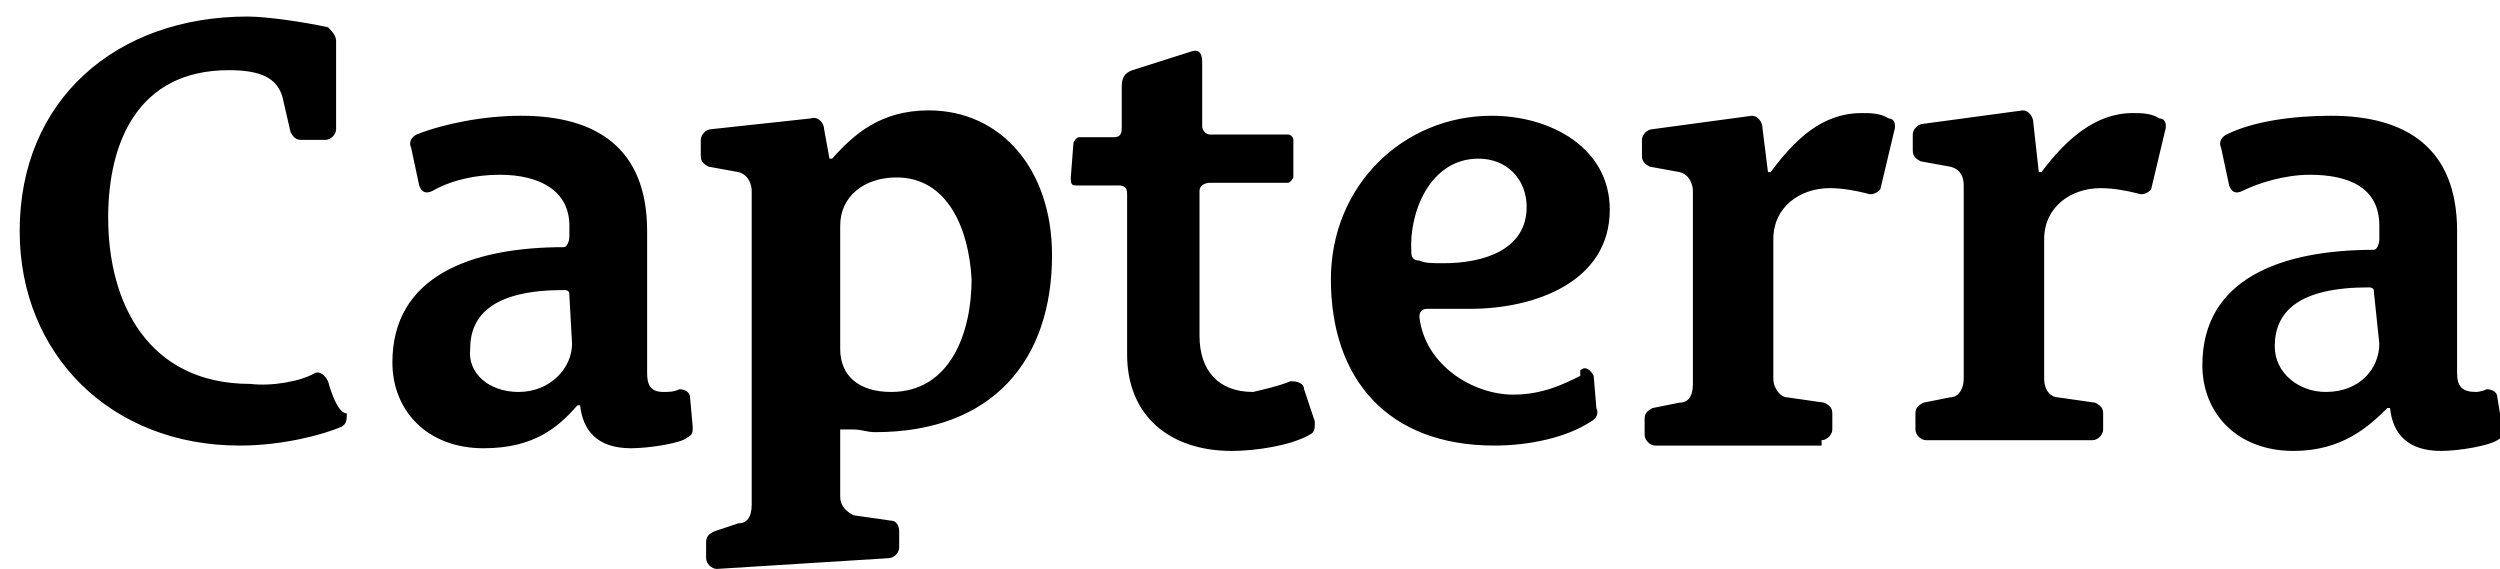 <svg width="123" height="28" viewBox="0 0 123 28" fill="none" xmlns="http://www.w3.org/2000/svg">
<path fill-rule="evenodd" clip-rule="evenodd" d="M15.48 18.36C15.744 18.228 16.008 18.492 16.14 18.756C16.14 18.756 16.536 20.339 17.063 20.339C17.063 20.603 17.063 20.867 16.799 20.999C15.876 21.394 13.897 21.922 11.786 21.922C5.454 21.922 0.968 17.437 0.968 11.368C0.968 4.904 5.718 0.814 12.182 0.814C13.106 0.814 14.953 1.078 16.14 1.342C16.272 1.474 16.536 1.737 16.536 2.001V6.355C16.536 6.619 16.272 6.883 16.008 6.883H14.821C14.557 6.883 14.425 6.751 14.293 6.487L13.897 4.772C13.633 3.848 12.842 3.452 11.259 3.452C6.773 3.452 5.322 7.014 5.322 10.708C5.322 14.93 7.301 18.888 12.314 18.888C13.369 19.02 14.821 18.756 15.48 18.36ZM25.507 19.284C27.09 19.284 28.145 18.096 28.145 16.909L28.013 14.534C28.013 14.402 28.013 14.27 27.749 14.27C24.319 14.27 23.132 15.458 23.132 17.173C23 18.36 24.055 19.284 25.507 19.284ZM33.95 19.547C33.95 19.284 33.686 19.152 33.422 19.152C33.158 19.284 32.895 19.284 32.631 19.284C31.971 19.284 31.839 18.888 31.839 18.36V11.368C31.839 7.278 29.332 5.695 25.639 5.695C23.792 5.695 21.813 6.091 20.493 6.619C20.23 6.751 20.098 7.014 20.23 7.278L20.625 9.125C20.757 9.521 21.021 9.521 21.285 9.389C22.209 8.861 23.396 8.598 24.583 8.598C26.562 8.598 28.013 9.389 28.013 11.104V11.632C28.013 11.896 27.881 12.16 27.749 12.16C23.132 12.16 19.306 13.611 19.306 17.832C19.306 20.207 21.021 22.054 23.792 22.054C26.298 22.054 27.485 20.999 28.409 19.943H28.541C28.673 21.131 29.332 22.054 31.047 22.054C31.971 22.054 33.554 21.79 33.818 21.526C34.082 21.394 34.082 21.262 34.082 20.999L33.95 19.547ZM44.108 8.73C42.525 8.73 41.338 9.653 41.338 11.104V17.173C41.338 18.492 42.261 19.284 43.844 19.284C46.747 19.284 47.802 16.381 47.802 13.743C47.67 11.236 46.615 8.73 44.108 8.73ZM43.712 27.463C43.976 27.463 44.24 27.199 44.24 26.935V26.144C44.24 25.88 44.108 25.616 43.844 25.616L41.997 25.352C41.733 25.22 41.338 24.956 41.338 24.429V21.131C41.47 21.131 41.733 21.131 41.997 21.131C42.393 21.131 42.657 21.262 43.053 21.262C48.858 21.262 51.76 17.701 51.76 12.555C51.76 8.334 49.253 5.431 45.691 5.431C43.317 5.431 41.997 6.619 40.942 7.806H40.81L40.546 6.355C40.546 6.091 40.282 5.695 39.887 5.827L35.005 6.355C34.741 6.355 34.478 6.619 34.478 6.883V7.674C34.478 7.938 34.609 8.07 34.873 8.202L36.325 8.466C36.852 8.598 36.984 9.125 36.984 9.389V24.825C36.984 25.484 36.72 25.748 36.325 25.748L35.137 26.144C34.873 26.276 34.741 26.408 34.741 26.672V27.463C34.741 27.727 35.005 27.991 35.269 27.991L43.712 27.463ZM63.501 18.756C63.897 18.756 64.161 18.888 64.161 19.152L64.689 20.735C64.689 21.131 64.689 21.262 64.425 21.394C63.501 21.922 61.786 22.186 60.599 22.186C57.565 22.186 55.454 20.471 55.454 17.437V9.521C55.454 9.257 55.322 9.125 55.058 9.125H52.947C52.683 9.125 52.683 8.993 52.683 8.73L52.815 7.014C52.815 7.014 52.947 6.751 53.079 6.751H54.794C55.19 6.751 55.19 6.487 55.19 6.223V4.244C55.19 3.848 55.322 3.584 55.718 3.452L58.62 2.529C59.016 2.397 59.148 2.661 59.148 3.057V6.223C59.148 6.355 59.28 6.619 59.544 6.619H63.369C63.501 6.619 63.633 6.751 63.633 6.883V8.73C63.633 8.73 63.501 8.993 63.369 8.993H59.544C59.28 8.993 59.016 9.125 59.016 9.389V16.513C59.016 18.228 59.939 19.284 61.654 19.284C62.182 19.152 62.842 19.02 63.501 18.756ZM75.111 10.181C75.111 12.291 73 12.951 71.021 12.951C70.493 12.951 70.098 12.951 69.834 12.819C69.57 12.819 69.438 12.687 69.438 12.424C69.306 10.445 70.362 7.806 72.736 7.806C74.187 7.806 75.111 8.861 75.111 10.181ZM77.749 18.228C78.013 17.964 78.277 18.228 78.409 18.492L78.541 20.075C78.673 20.339 78.541 20.603 78.277 20.735C77.09 21.526 75.243 21.922 73.528 21.922C68.251 21.922 65.48 18.624 65.48 13.743C65.48 9.125 69.042 5.695 73.396 5.695C76.298 5.695 79.201 7.278 79.201 10.313C79.201 13.875 75.507 15.194 72.34 15.194C71.945 15.194 71.549 15.194 71.153 15.194C70.757 15.194 70.493 15.194 70.23 15.194C69.966 15.194 69.834 15.326 69.834 15.59C70.098 17.964 72.472 19.416 74.451 19.416C75.902 19.416 76.958 18.888 77.749 18.492C77.749 18.228 77.749 18.228 77.749 18.228ZM89.623 21.658C89.887 21.658 90.15 21.394 90.15 21.131V20.339C90.15 20.075 90.019 19.943 89.755 19.811L87.908 19.547C87.644 19.547 87.248 19.152 87.248 18.624V11.764C87.248 10.181 88.567 9.257 90.019 9.257C90.678 9.257 91.338 9.389 91.865 9.521C92.129 9.653 92.525 9.389 92.525 9.257L93.185 6.487C93.317 6.091 93.185 5.827 92.921 5.827C92.525 5.563 91.997 5.563 91.602 5.563C89.623 5.563 88.303 6.883 87.116 8.466H86.984L86.72 6.355C86.72 5.959 86.457 5.695 86.193 5.695L81.311 6.355C81.047 6.355 80.784 6.619 80.784 6.883V7.674C80.784 7.938 80.916 8.07 81.179 8.202L82.631 8.466C83.158 8.598 83.29 9.125 83.29 9.389V18.888C83.29 19.547 83.026 19.811 82.631 19.811L81.311 20.075C81.047 20.207 80.916 20.339 80.916 20.603V21.394C80.916 21.658 81.179 21.922 81.443 21.922H89.623V21.658ZM103.475 21.131C103.475 21.394 103.211 21.658 102.947 21.658H94.768C94.504 21.658 94.24 21.394 94.24 21.131V20.339C94.24 20.075 94.372 19.943 94.636 19.811L95.955 19.547C96.351 19.547 96.615 19.152 96.615 18.624V9.125C96.615 8.73 96.483 8.334 95.955 8.202L94.504 7.938C94.24 7.806 94.108 7.674 94.108 7.41V6.619C94.108 6.355 94.372 6.091 94.636 6.091L99.517 5.431C99.781 5.431 100.045 5.695 100.045 6.091L100.309 8.466H100.441C101.628 6.883 103.079 5.563 104.926 5.563C105.322 5.563 105.85 5.563 106.245 5.827C106.509 5.827 106.641 6.091 106.509 6.487L105.85 9.257C105.85 9.389 105.454 9.653 105.19 9.521C104.662 9.389 104.003 9.257 103.343 9.257C101.892 9.257 100.573 10.181 100.573 11.764V18.624C100.573 19.284 100.968 19.547 101.232 19.547L103.079 19.811C103.343 19.943 103.475 20.075 103.475 20.339V21.131ZM117.063 16.909C117.063 18.096 116.14 19.284 114.425 19.284C113.106 19.284 111.918 18.36 111.918 17.041C111.918 15.326 113.106 14.139 116.536 14.139C116.799 14.139 116.799 14.27 116.799 14.402L117.063 16.909ZM122.34 19.152C122.604 19.152 122.868 19.284 122.868 19.547L123.132 21.131C123.132 21.394 123.132 21.526 122.868 21.658C122.472 21.922 121.021 22.186 120.098 22.186C118.515 22.186 117.723 21.394 117.591 20.075H117.459C116.536 20.999 115.216 22.186 112.842 22.186C110.071 22.186 108.356 20.339 108.356 17.964C108.356 13.743 112.182 12.291 116.799 12.291C116.931 12.291 117.063 12.028 117.063 11.764V11.104C117.063 9.257 115.612 8.598 113.633 8.598C112.446 8.598 111.127 8.993 110.335 9.389C110.071 9.521 109.807 9.521 109.675 9.125L109.28 7.278C109.148 7.014 109.28 6.751 109.544 6.619C110.863 5.959 112.842 5.695 114.689 5.695C118.383 5.695 120.889 7.278 120.889 11.368V18.36C120.889 19.02 121.153 19.284 121.813 19.284C121.813 19.284 122.077 19.284 122.34 19.152Z" fill="black"/>
</svg>

